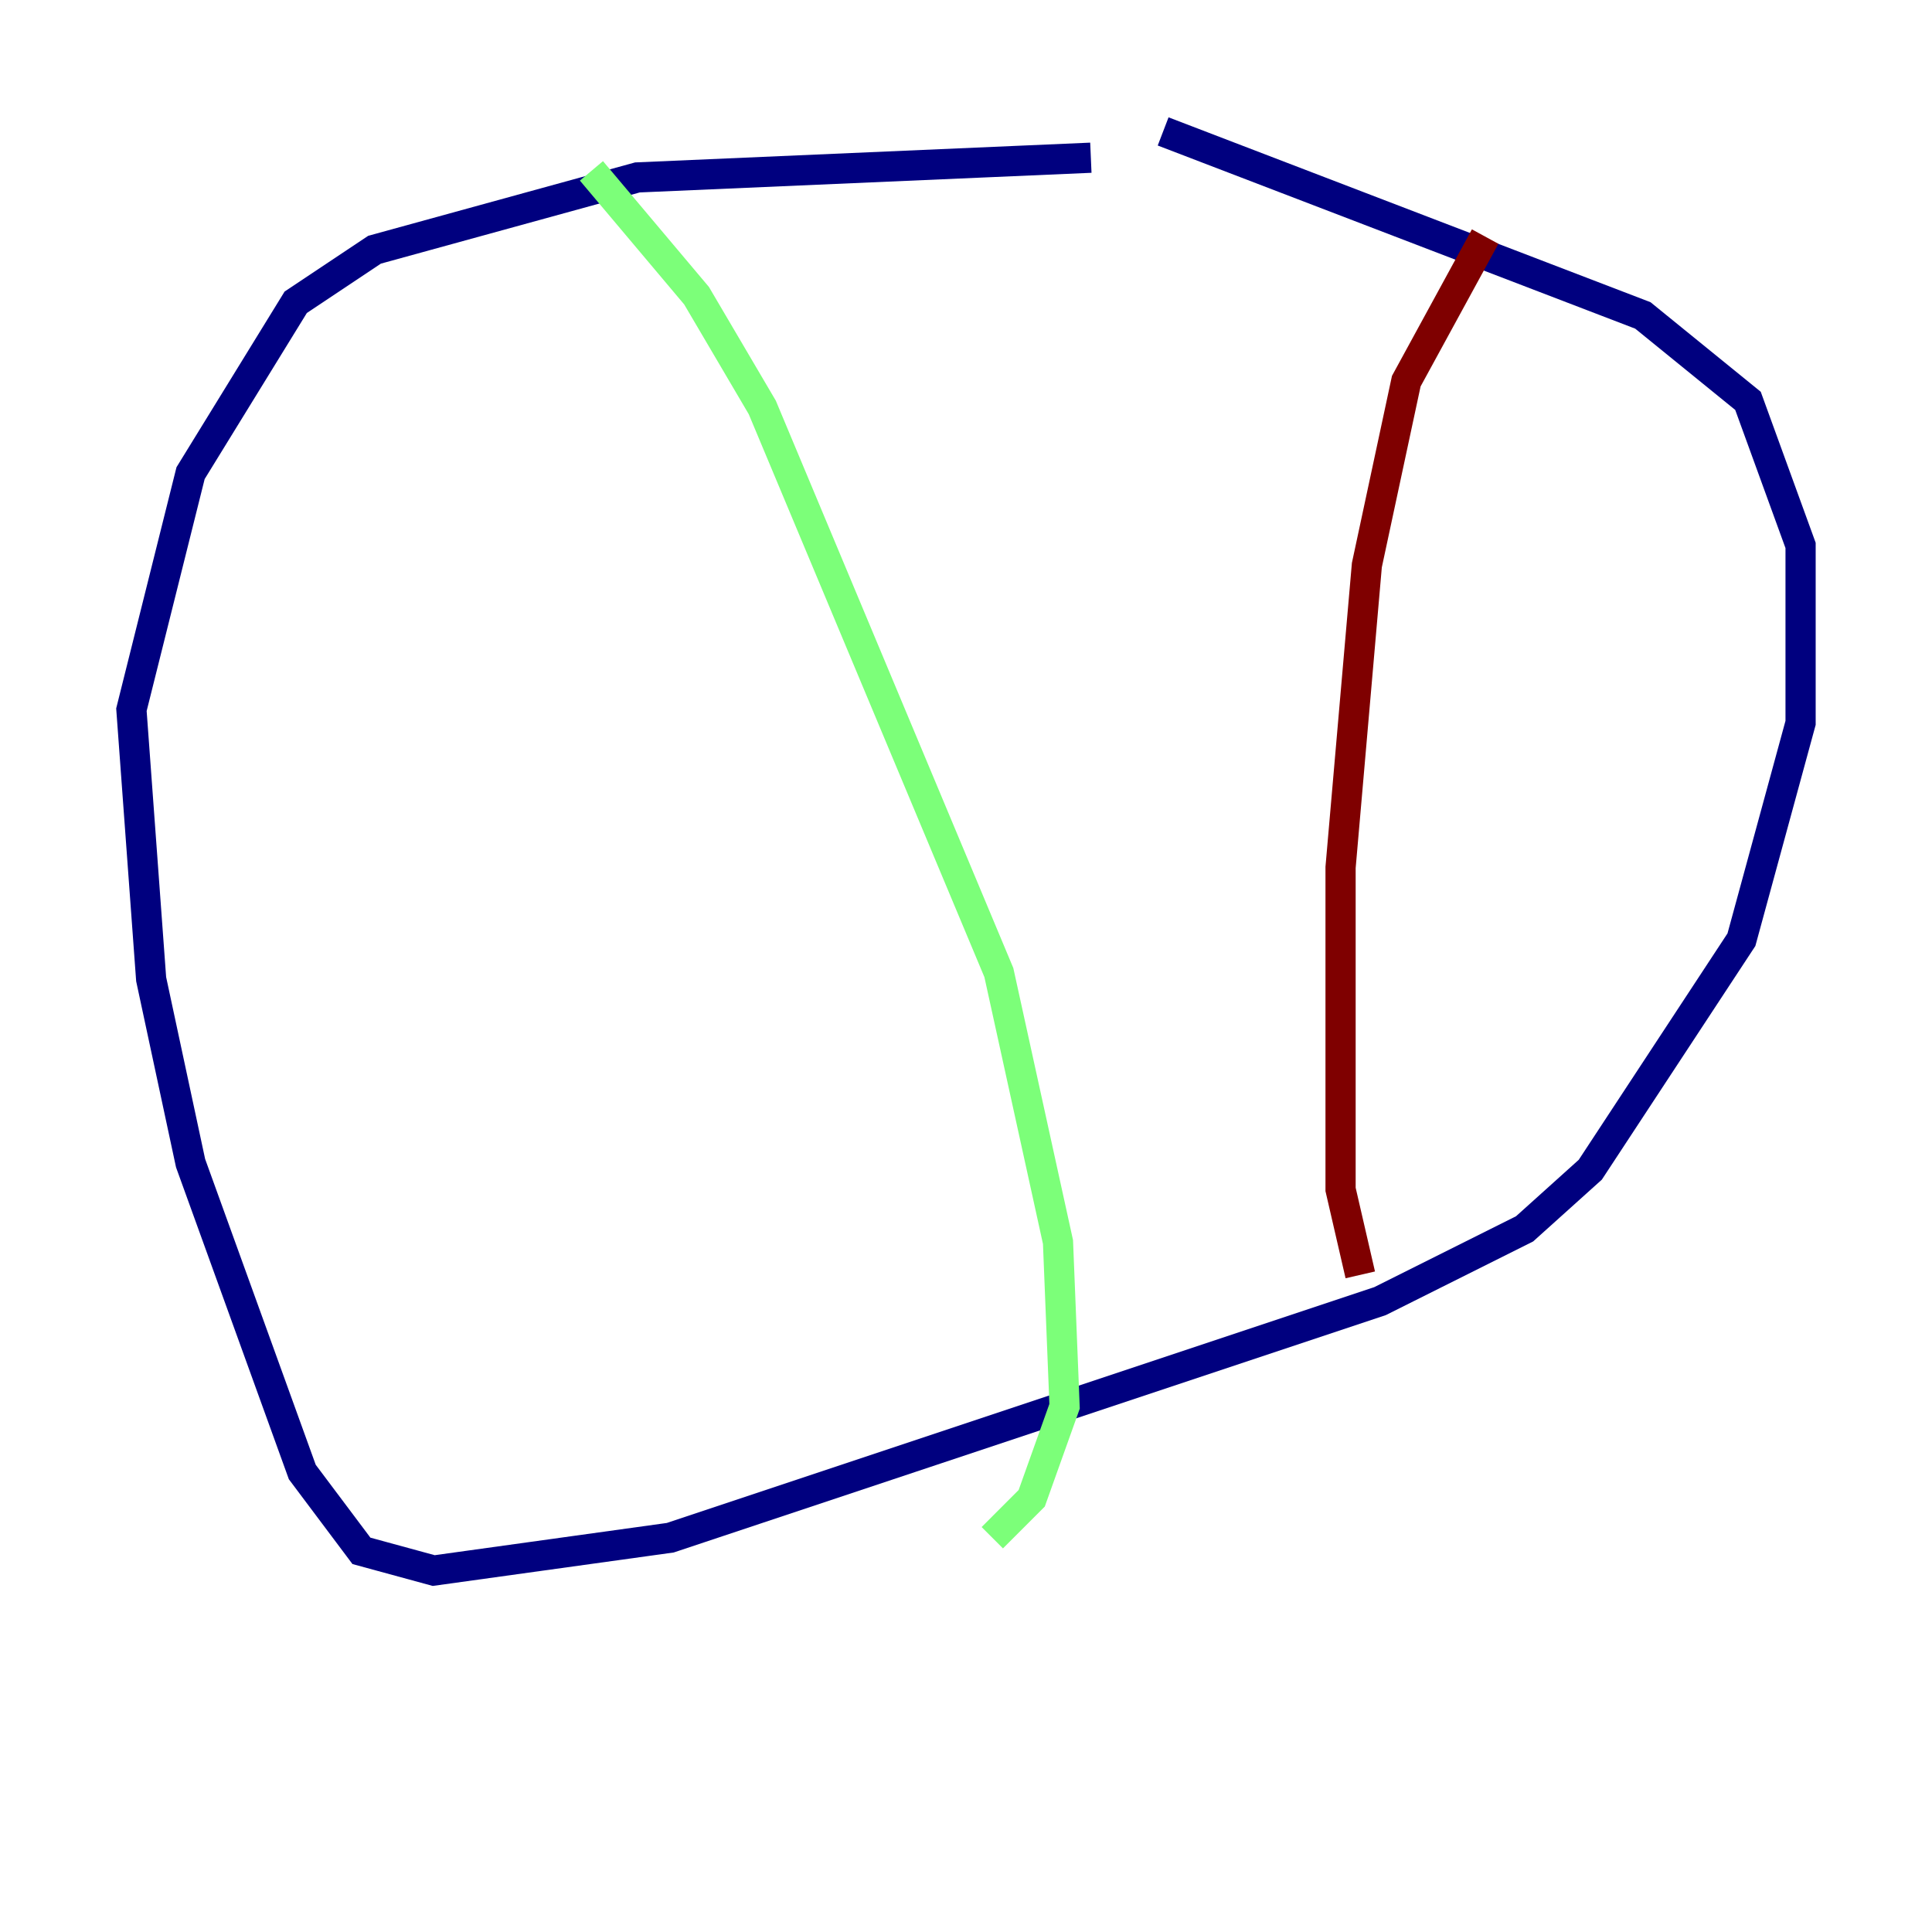 <?xml version="1.0" encoding="utf-8" ?>
<svg baseProfile="tiny" height="128" version="1.2" viewBox="0,0,128,128" width="128" xmlns="http://www.w3.org/2000/svg" xmlns:ev="http://www.w3.org/2001/xml-events" xmlns:xlink="http://www.w3.org/1999/xlink"><defs /><polyline fill="none" points="72.272,10.449 42.231,11.755 24.816,16.544 19.592,20.027 12.626,31.347 8.707,47.02 10.014,64.871 12.626,77.061 20.027,97.524 23.946,102.748 28.735,104.054 44.408,101.878 91.429,86.204 101.007,81.415 105.361,77.497 115.374,62.258 119.293,47.891 119.293,36.136 115.809,26.558 108.844,20.898 77.061,8.707" stroke="#00007f" stroke-width="2" /><polyline fill="none" points="39.184,11.32 46.15,19.592 50.503,26.993 66.177,64.435 70.095,82.286 70.531,93.17 68.354,99.265 65.742,101.878" stroke="#7cff79" stroke-width="2" /><polyline fill="none" points="98.395,15.674 93.17,25.252 90.558,37.442 88.816,57.469 88.816,78.803 90.122,84.463" stroke="#7f0000" stroke-width="2" /></svg>